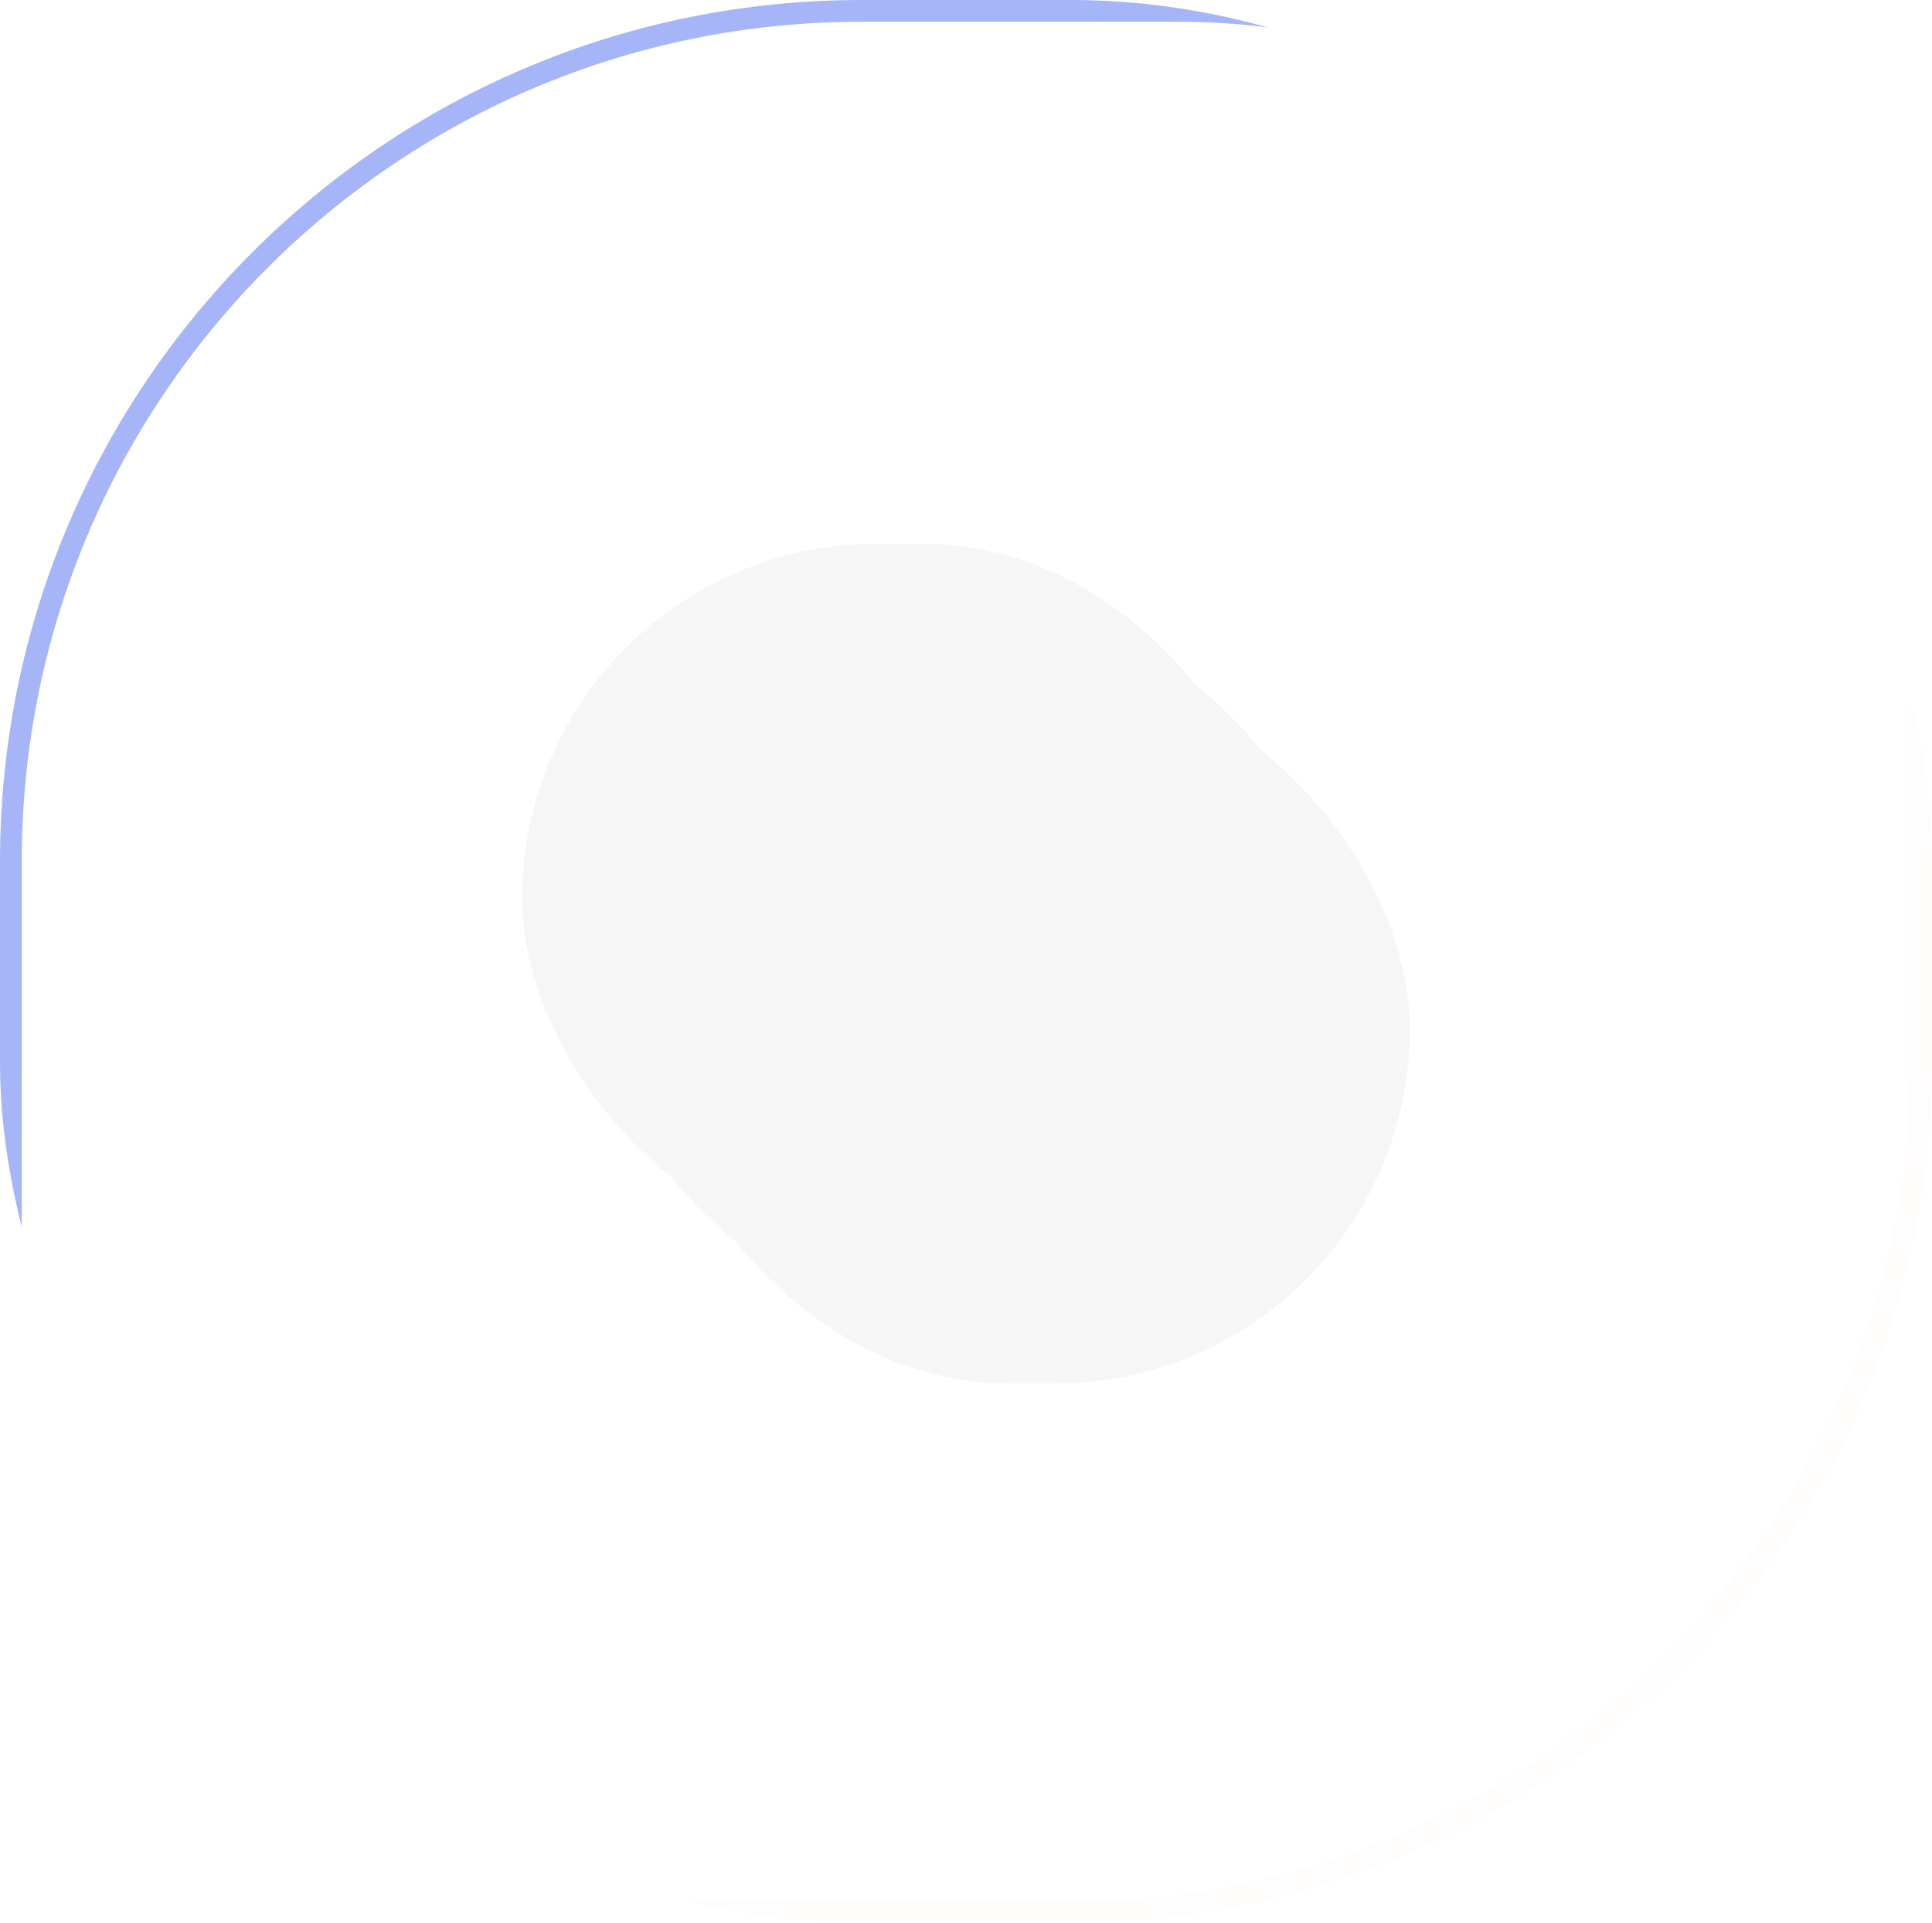 <svg id="Component_7_1" data-name="Component 7 – 1" xmlns="http://www.w3.org/2000/svg" xmlns:xlink="http://www.w3.org/1999/xlink" width="444" height="442" viewBox="0 0 444 442">
  <defs>
    <filter id="Shadow" x="112.5" y="117.5" width="249" height="238" filterUnits="userSpaceOnUse">
      <feOffset dx="15" dy="15" input="SourceAlpha"/>
      <feGaussianBlur stdDeviation="12.5" result="blur"/>
      <feFlood flood-color="#a5b5f8" flood-opacity="0.502"/>
      <feComposite operator="in" in2="blur"/>
      <feComposite in="SourceGraphic"/>
    </filter>
    <filter id="Light" x="82.5" y="87.5" width="249" height="238" filterUnits="userSpaceOnUse">
      <feOffset dx="-15" dy="-15" input="SourceAlpha"/>
      <feGaussianBlur stdDeviation="12.5" result="blur-2"/>
      <feFlood flood-color="#fff"/>
      <feComposite operator="in" in2="blur-2"/>
      <feComposite in="SourceGraphic"/>
    </filter>
    <clipPath id="clip-path">
      <rect id="base" width="444" height="442" rx="198" fill="#e6e6e6"/>
    </clipPath>
  </defs>
  <g id="up" transform="translate(135 140)">
    <g transform="matrix(1, 0, 0, 1, -135, -140)" filter="url(#Shadow)">
      <rect id="Shadow-2" data-name="Shadow" width="174" height="163" rx="81.5" transform="translate(135 140)" fill="#f6f6f6"/>
    </g>
    <g transform="matrix(1, 0, 0, 1, -135, -140)" filter="url(#Light)">
      <rect id="Light-2" data-name="Light" width="174" height="163" rx="81.5" transform="translate(135 140)" fill="#f6f6f6"/>
    </g>
    <rect id="Base-2" data-name="Base" width="174" height="163" rx="81.5" fill="#f6f6f6"/>
  </g>
  <g id="down">
    <g id="down-2" data-name="down" clip-path="url(#clip-path)">
      <g id="Shadow-3" data-name="Shadow" fill="none" stroke="rgba(165,181,248,0.99)" stroke-width="5">
        <rect width="469" height="545" rx="198" stroke="none"/>
        <rect x="2.5" y="2.5" width="464" height="540" rx="195.5" fill="none"/>
      </g>
      <g id="Light-3" data-name="Light" transform="translate(-34 -111)" fill="none" stroke="#fffcfc" stroke-width="5">
        <rect width="478" height="553" rx="198" stroke="none"/>
        <rect x="2.5" y="2.5" width="473" height="548" rx="195.5" fill="none"/>
      </g>
    </g>
  </g>
</svg>
